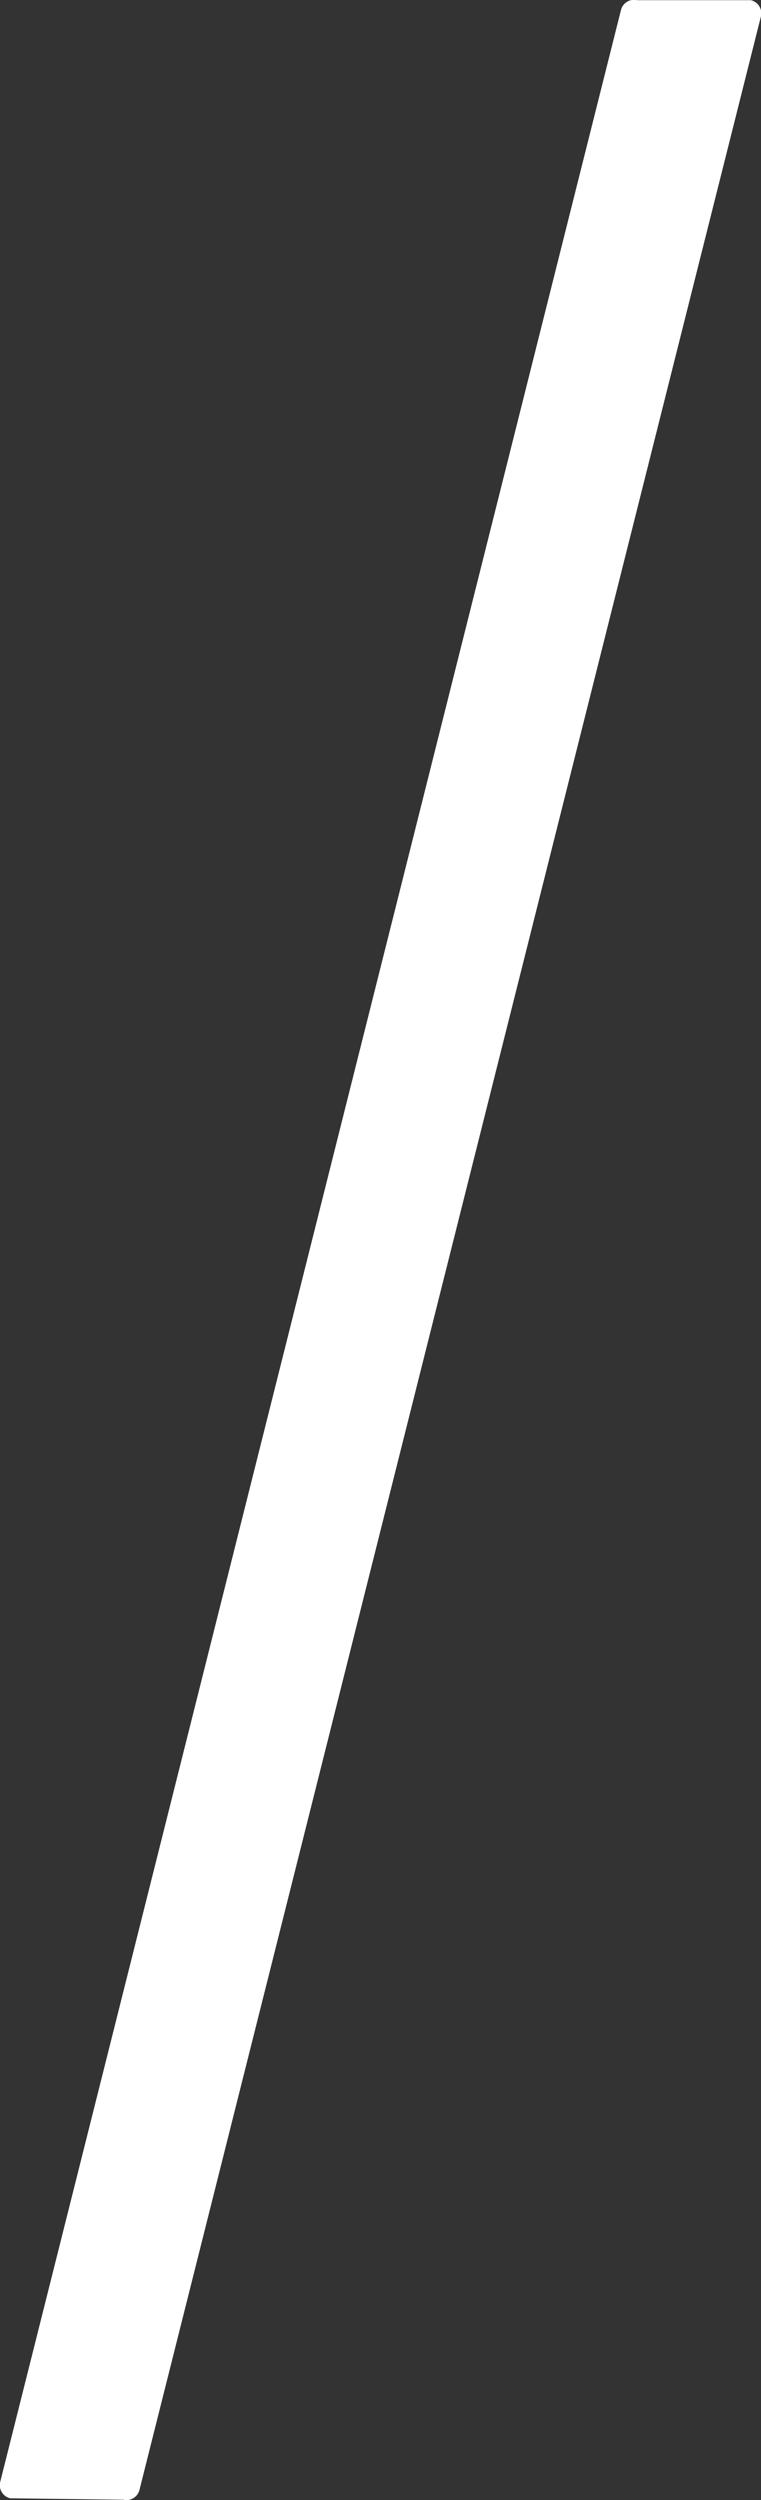 <svg id="Layer_1" data-name="Layer 1" xmlns="http://www.w3.org/2000/svg" viewBox="0 0 76.17 249.94"><rect x="0" y="0" width="76.17" height="249.94" fill="#333333" stroke="none"/><defs><style>.cls-1{fill:#fff;}</style></defs><title>slash_b</title><path class="cls-1" d="M14.44,251.14,3.13,251a1.35,1.35,0,0,1-1-1.63L64.26,2.26a1.35,1.35,0,0,1,1.63-1l11.38,0a1.35,1.35,0,0,1,1,1.63L16.07,250.16A1.35,1.35,0,0,1,14.44,251.14Z" transform="translate(-2.11 -1.24)"/></svg>
